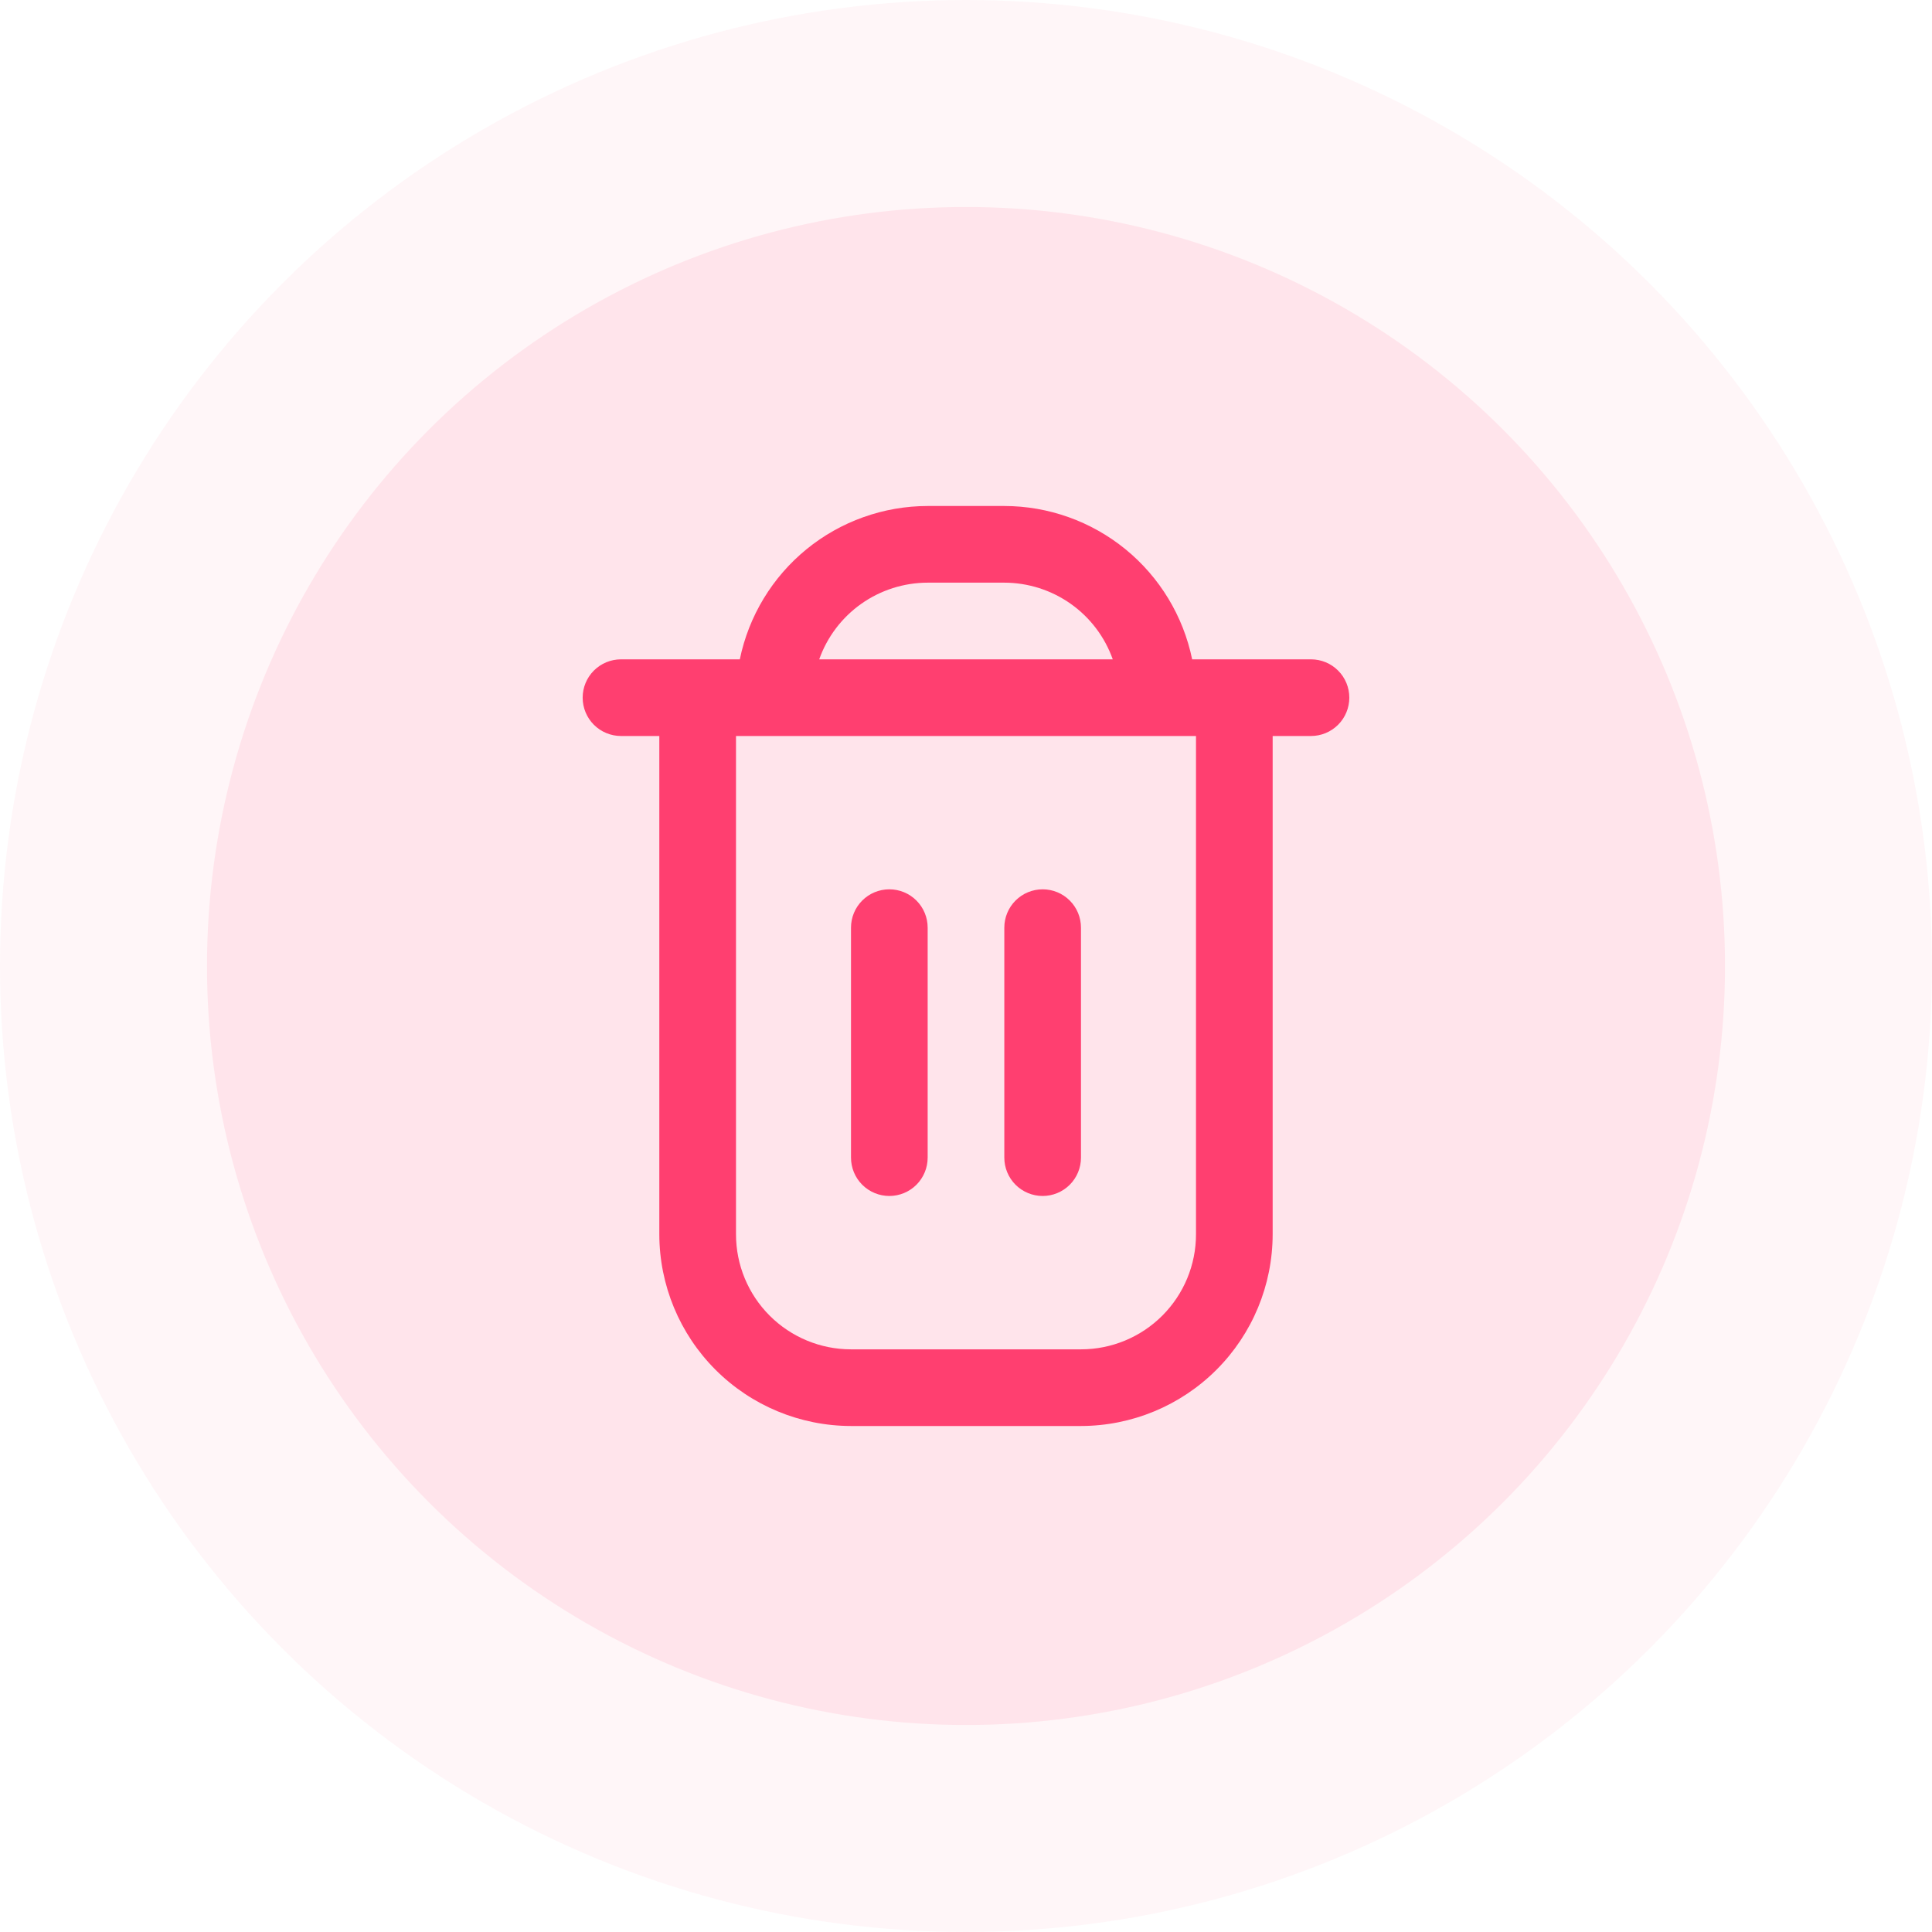 <svg width="84" height="84" viewBox="0 0 84 84" fill="none" xmlns="http://www.w3.org/2000/svg">
<circle opacity="0.05" cx="42" cy="42" r="42" fill="#FF3F70"/>
<circle opacity="0.1" cx="42" cy="42" r="33" fill="#FF3F70"/>
<g clip-path="url(#clip0_918_7895)">
<path d="M57 28.667H51.833C51.446 26.786 50.423 25.096 48.935 23.881C47.447 22.667 45.587 22.002 43.666 22L40.333 22C38.413 22.002 36.552 22.667 35.064 23.881C33.577 25.096 32.553 26.786 32.166 28.667H27C26.558 28.667 26.134 28.842 25.821 29.155C25.509 29.467 25.333 29.891 25.333 30.333C25.333 30.775 25.509 31.199 25.821 31.512C26.134 31.824 26.558 32 27 32H28.666V53.667C28.669 55.876 29.548 57.994 31.11 59.556C32.672 61.118 34.79 61.997 37 62H47C49.209 61.997 51.327 61.118 52.889 59.556C54.452 57.994 55.33 55.876 55.333 53.667V32H57C57.442 32 57.866 31.824 58.178 31.512C58.491 31.199 58.666 30.775 58.666 30.333C58.666 29.891 58.491 29.467 58.178 29.155C57.866 28.842 57.442 28.667 57 28.667V28.667ZM40.333 25.333H43.666C44.7 25.335 45.708 25.656 46.552 26.252C47.397 26.849 48.035 27.692 48.381 28.667H35.618C35.964 27.692 36.603 26.849 37.447 26.252C38.291 25.656 39.299 25.335 40.333 25.333V25.333ZM52 53.667C52 54.993 51.473 56.264 50.535 57.202C49.597 58.14 48.326 58.667 47 58.667H37C35.674 58.667 34.402 58.14 33.464 57.202C32.526 56.264 32 54.993 32 53.667V32H52V53.667Z" fill="#FF3F70"/>
<path d="M38.667 51.999C39.109 51.999 39.533 51.823 39.845 51.511C40.158 51.198 40.333 50.774 40.333 50.332V40.332C40.333 39.89 40.158 39.466 39.845 39.154C39.533 38.841 39.109 38.666 38.667 38.666C38.225 38.666 37.801 38.841 37.488 39.154C37.176 39.466 37 39.89 37 40.332V50.332C37 50.774 37.176 51.198 37.488 51.511C37.801 51.823 38.225 51.999 38.667 51.999Z" fill="#FF3F70"/>
<path d="M45.333 51.999C45.775 51.999 46.199 51.823 46.511 51.511C46.824 51.198 46.999 50.774 46.999 50.332V40.332C46.999 39.89 46.824 39.466 46.511 39.154C46.199 38.841 45.775 38.666 45.333 38.666C44.891 38.666 44.467 38.841 44.154 39.154C43.842 39.466 43.666 39.89 43.666 40.332V50.332C43.666 50.774 43.842 51.198 44.154 51.511C44.467 51.823 44.891 51.999 45.333 51.999Z" fill="#FF3F70"/>
</g>
<defs>
<clipPath id="clip0_918_7895">
<rect width="40" height="40" fill="white" transform="translate(22 22)"/>
</clipPath>
</defs>
</svg>

